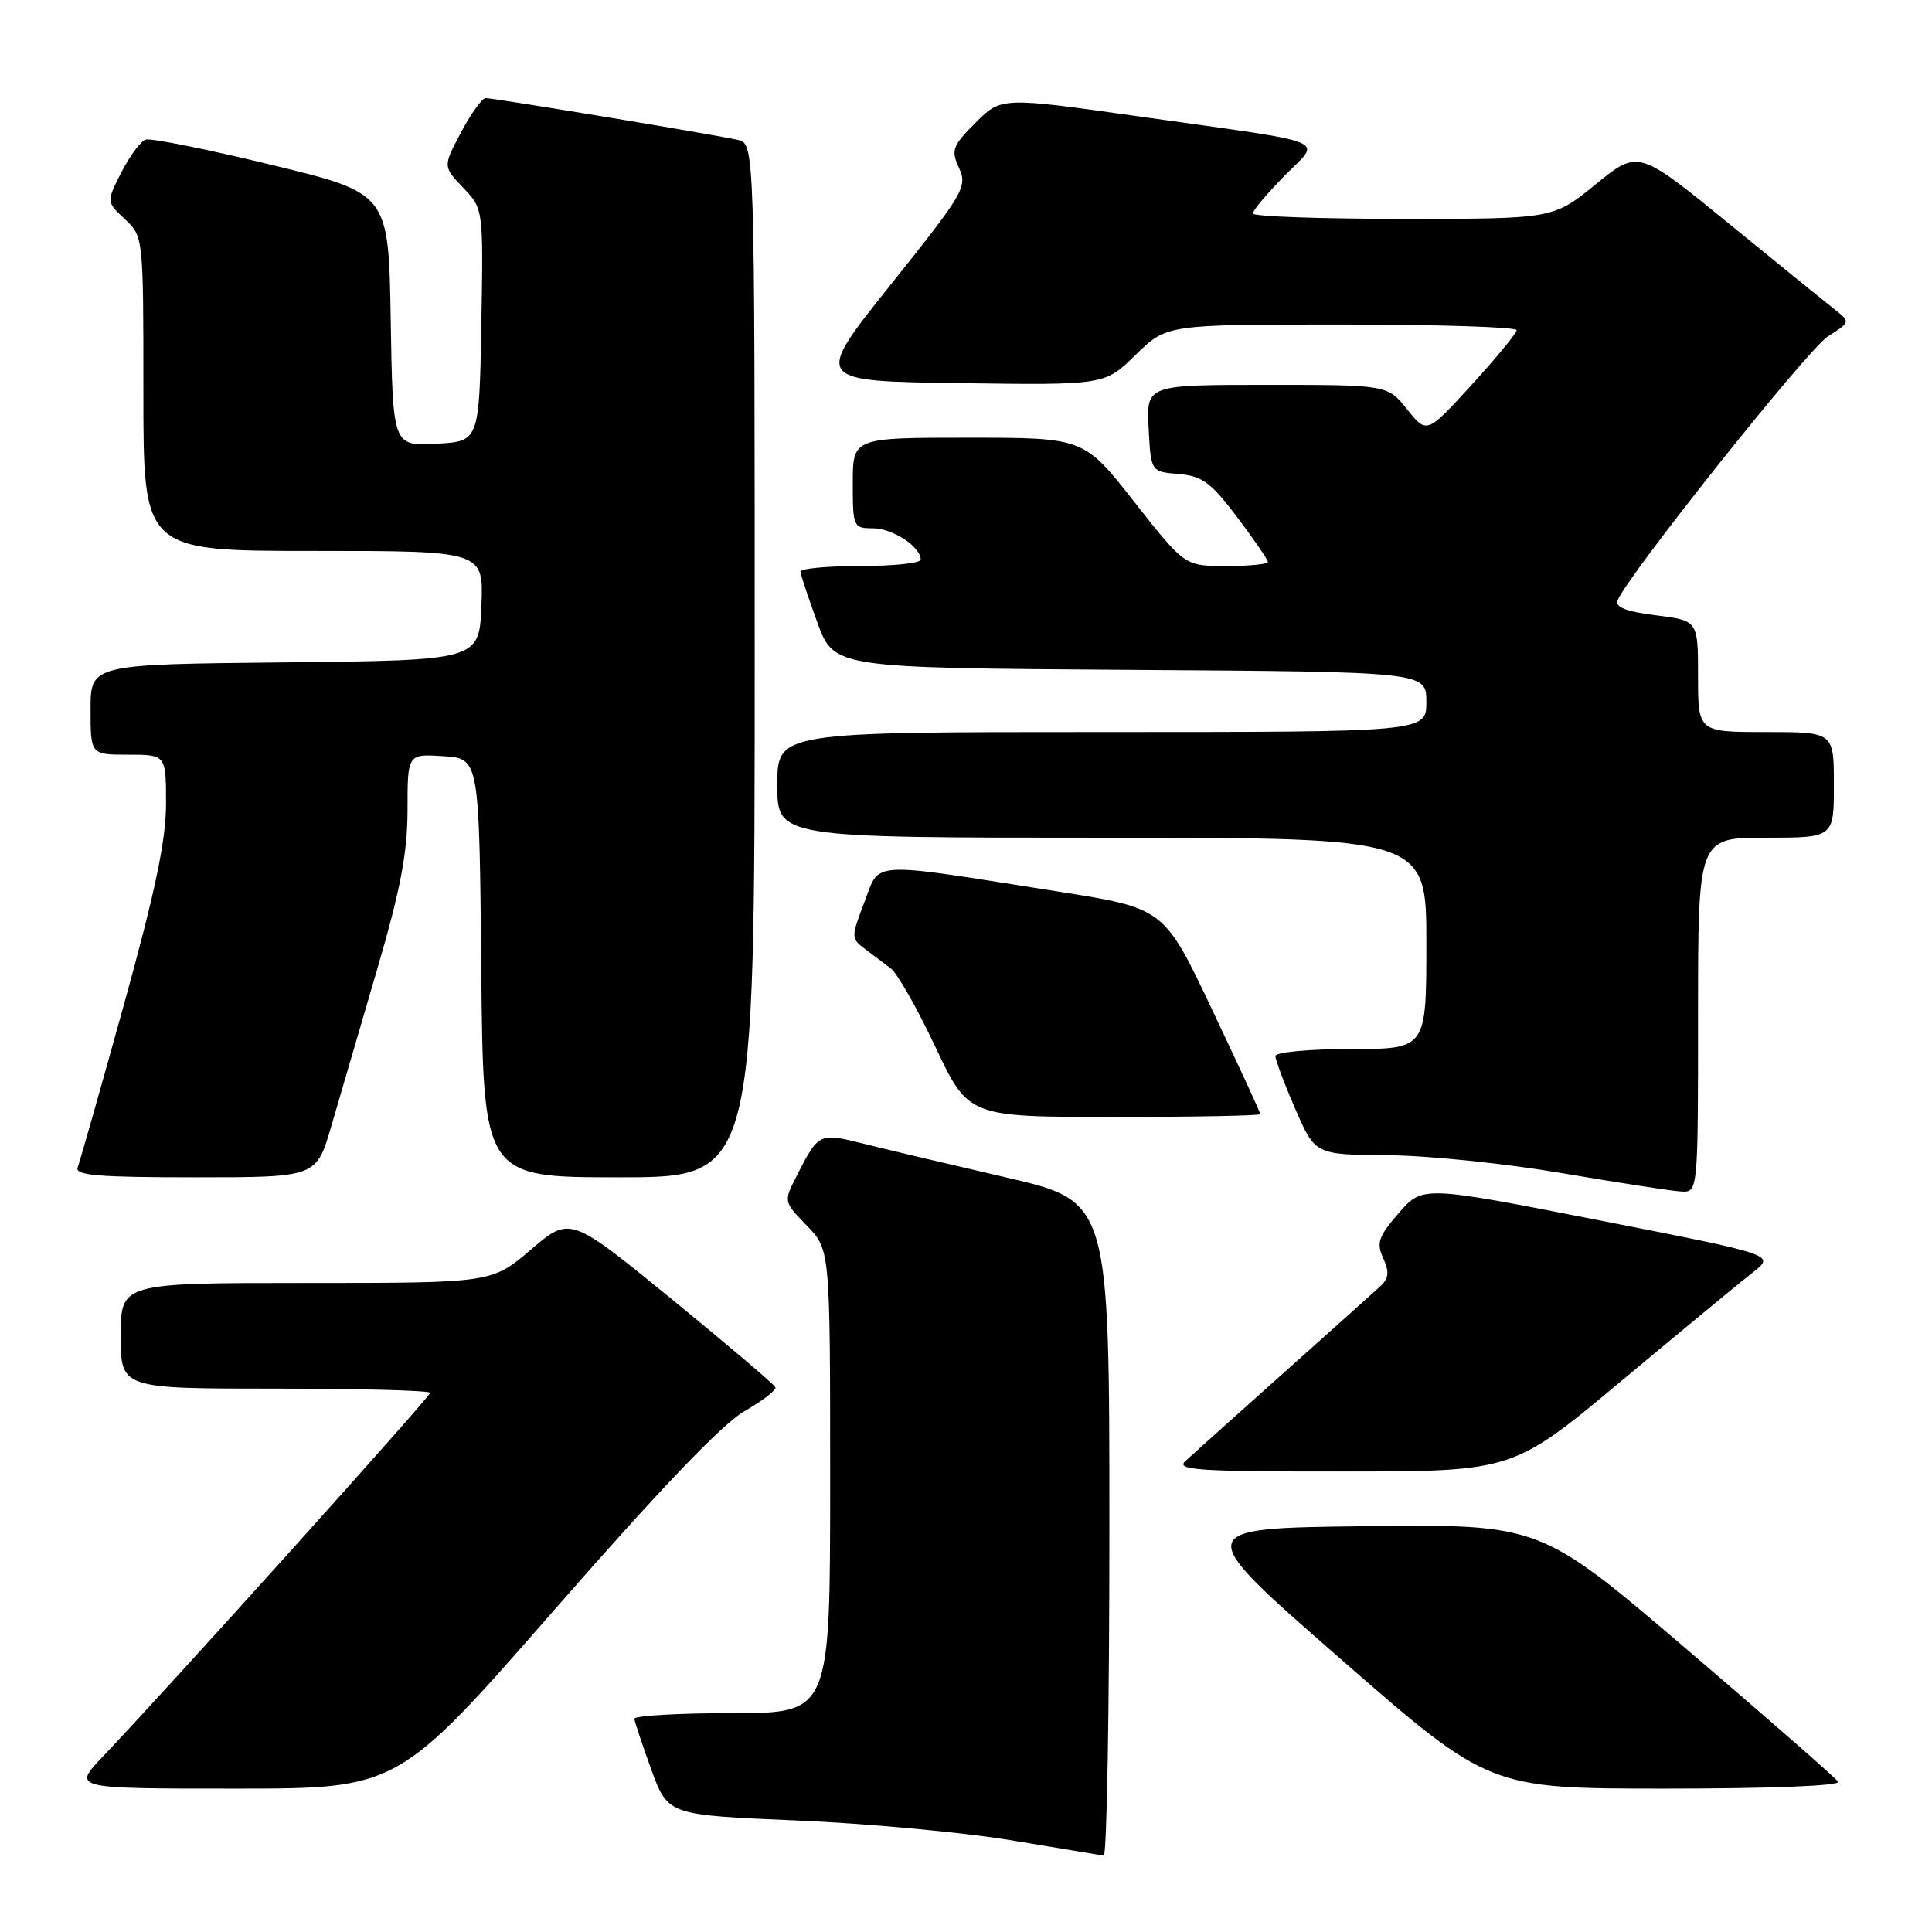 <?xml version="1.0" encoding="UTF-8" standalone="no"?>
<!DOCTYPE svg PUBLIC "-//W3C//DTD SVG 1.1//EN" "http://www.w3.org/Graphics/SVG/1.1/DTD/svg11.dtd" >
<svg xmlns="http://www.w3.org/2000/svg" xmlns:xlink="http://www.w3.org/1999/xlink" version="1.1" viewBox="0 0 256 256">
 <g >
 <path fill="currentColor"
d=" M 147.00 202.59 C 147.00 159.17 147.00 159.17 133.25 156.00 C 125.69 154.25 117.15 152.23 114.29 151.51 C 108.54 150.08 108.46 150.12 105.54 155.86 C 103.83 159.23 103.83 159.23 106.92 162.41 C 110.00 165.60 110.00 165.60 110.00 196.30 C 110.00 227.00 110.00 227.00 97.00 227.00 C 89.85 227.00 84.03 227.34 84.06 227.75 C 84.09 228.16 85.11 231.20 86.31 234.50 C 88.50 240.50 88.50 240.50 105.50 241.22 C 114.85 241.61 127.67 242.80 134.00 243.85 C 140.32 244.90 145.84 245.82 146.25 245.88 C 146.66 245.95 147.00 226.46 147.00 202.59 Z  M 73.51 213.25 C 87.43 197.32 95.71 188.68 98.63 187.00 C 101.03 185.62 102.88 184.20 102.75 183.83 C 102.61 183.46 96.43 178.21 89.02 172.15 C 75.54 161.15 75.54 161.15 70.36 165.57 C 65.18 170.00 65.18 170.00 40.59 170.00 C 16.00 170.00 16.00 170.00 16.00 177.00 C 16.00 184.00 16.00 184.00 36.50 184.00 C 47.78 184.00 57.00 184.25 57.00 184.56 C 57.00 185.09 22.22 223.74 13.63 232.75 C 9.58 237.00 9.58 237.00 31.17 237.00 C 52.76 237.00 52.76 237.00 73.51 213.25 Z  M 243.56 236.09 C 243.25 235.59 234.24 227.71 223.54 218.57 C 204.09 201.96 204.09 201.96 180.95 202.23 C 157.81 202.50 157.81 202.50 177.56 219.75 C 197.31 237.00 197.31 237.00 220.72 237.00 C 234.49 237.00 243.89 236.63 243.56 236.09 Z  M 214.94 182.90 C 222.89 176.27 230.70 169.81 232.31 168.56 C 235.22 166.27 235.22 166.27 211.86 161.69 C 188.50 157.11 188.50 157.11 185.35 160.73 C 182.65 163.84 182.36 164.69 183.28 166.71 C 184.11 168.54 184.03 169.38 182.93 170.41 C 182.14 171.14 176.32 176.36 170.00 182.00 C 163.68 187.64 157.84 192.88 157.04 193.63 C 155.79 194.79 158.97 195.00 178.04 194.98 C 200.50 194.97 200.50 194.97 214.94 182.90 Z  M 225.00 134.50 C 225.00 111.00 225.00 111.00 234.00 111.00 C 243.00 111.00 243.00 111.00 243.00 104.00 C 243.00 97.00 243.00 97.00 234.00 97.00 C 225.00 97.00 225.00 97.00 225.00 89.62 C 225.00 82.23 225.00 82.23 219.42 81.53 C 215.54 81.05 214.00 80.45 214.33 79.58 C 215.56 76.38 239.53 46.29 242.20 44.58 C 245.17 42.70 245.19 42.65 243.20 41.08 C 242.09 40.21 235.75 35.07 229.13 29.66 C 217.08 19.83 217.08 19.83 211.45 24.41 C 205.82 29.00 205.82 29.00 185.91 29.00 C 174.96 29.00 166.00 28.68 166.00 28.29 C 166.00 27.90 167.87 25.67 170.15 23.35 C 175.11 18.29 177.12 19.12 151.09 15.45 C 132.68 12.85 132.68 12.85 129.28 16.25 C 126.19 19.35 125.99 19.88 127.08 22.27 C 128.21 24.75 127.72 25.58 118.04 37.70 C 107.80 50.50 107.80 50.50 127.09 50.77 C 146.38 51.04 146.38 51.04 150.48 47.02 C 154.58 43.00 154.58 43.00 177.79 43.00 C 190.55 43.00 200.99 43.34 200.97 43.75 C 200.95 44.16 198.26 47.42 195.00 51.00 C 189.06 57.50 189.06 57.50 186.46 54.25 C 183.86 51.00 183.86 51.00 167.88 51.00 C 151.90 51.00 151.90 51.00 152.20 56.75 C 152.50 62.50 152.50 62.50 156.17 62.81 C 159.30 63.07 160.45 63.92 163.92 68.51 C 166.16 71.48 168.00 74.16 168.00 74.46 C 168.00 74.76 165.52 75.00 162.49 75.00 C 156.98 75.00 156.98 75.00 150.30 66.50 C 143.62 58.00 143.62 58.00 128.31 58.00 C 113.00 58.00 113.00 58.00 113.00 64.00 C 113.00 69.84 113.07 70.00 115.67 70.00 C 118.27 70.00 122.00 72.45 122.00 74.15 C 122.00 74.62 118.40 75.00 114.00 75.00 C 109.60 75.00 106.03 75.34 106.06 75.75 C 106.09 76.16 107.11 79.20 108.31 82.50 C 110.51 88.50 110.51 88.50 149.75 88.76 C 189.00 89.02 189.00 89.02 189.00 93.01 C 189.00 97.00 189.00 97.00 146.00 97.00 C 103.00 97.00 103.00 97.00 103.00 104.00 C 103.00 111.00 103.00 111.00 146.00 111.00 C 189.00 111.00 189.00 111.00 189.00 125.00 C 189.00 139.00 189.00 139.00 179.00 139.00 C 173.47 139.00 169.00 139.42 169.00 139.93 C 169.00 140.45 170.18 143.60 171.63 146.93 C 174.26 153.00 174.26 153.00 183.88 153.07 C 189.17 153.11 199.57 154.18 207.00 155.45 C 214.43 156.72 221.51 157.81 222.75 157.88 C 225.00 158.00 225.00 158.00 225.00 134.50 Z  M 43.89 149.25 C 44.98 145.54 47.70 136.25 49.93 128.60 C 53.07 117.88 54.00 113.02 54.00 107.30 C 54.00 99.89 54.00 99.89 58.75 100.20 C 63.50 100.50 63.50 100.50 63.77 128.25 C 64.03 156.00 64.03 156.00 82.02 156.00 C 100.00 156.00 100.00 156.00 100.00 87.52 C 100.00 19.04 100.00 19.04 97.75 18.53 C 94.76 17.85 65.47 13.00 64.36 13.00 C 63.89 13.00 62.41 15.04 61.09 17.53 C 58.69 22.06 58.69 22.06 61.37 24.87 C 64.05 27.67 64.05 27.67 63.78 43.08 C 63.50 58.50 63.50 58.50 57.77 58.80 C 52.05 59.10 52.05 59.10 51.77 42.36 C 51.50 25.61 51.50 25.61 36.00 21.85 C 27.47 19.78 19.96 18.27 19.30 18.50 C 18.63 18.72 17.19 20.67 16.09 22.82 C 14.09 26.74 14.09 26.74 16.55 29.04 C 19.00 31.35 19.00 31.36 19.00 52.17 C 19.00 73.00 19.00 73.00 41.54 73.00 C 64.09 73.00 64.09 73.00 63.79 80.25 C 63.50 87.50 63.50 87.50 37.75 87.77 C 12.00 88.03 12.00 88.03 12.00 94.02 C 12.00 100.00 12.00 100.00 17.00 100.00 C 22.00 100.00 22.00 100.00 22.00 106.51 C 22.00 111.34 20.56 118.20 16.40 133.19 C 13.32 144.29 10.57 153.96 10.29 154.69 C 9.89 155.74 12.99 156.00 25.85 156.00 C 41.92 156.00 41.92 156.00 43.89 149.25 Z  M 167.00 147.63 C 167.00 147.42 164.13 141.20 160.62 133.80 C 154.25 120.35 154.25 120.35 140.23 118.14 C 114.74 114.12 116.65 114.02 114.54 119.54 C 112.76 124.19 112.76 124.35 114.61 125.74 C 115.65 126.52 117.20 127.69 118.05 128.33 C 118.90 128.97 121.56 133.66 123.96 138.75 C 128.33 148.00 128.33 148.00 147.67 148.00 C 158.30 148.00 167.00 147.83 167.00 147.63 Z "/>
</g>
</svg>
